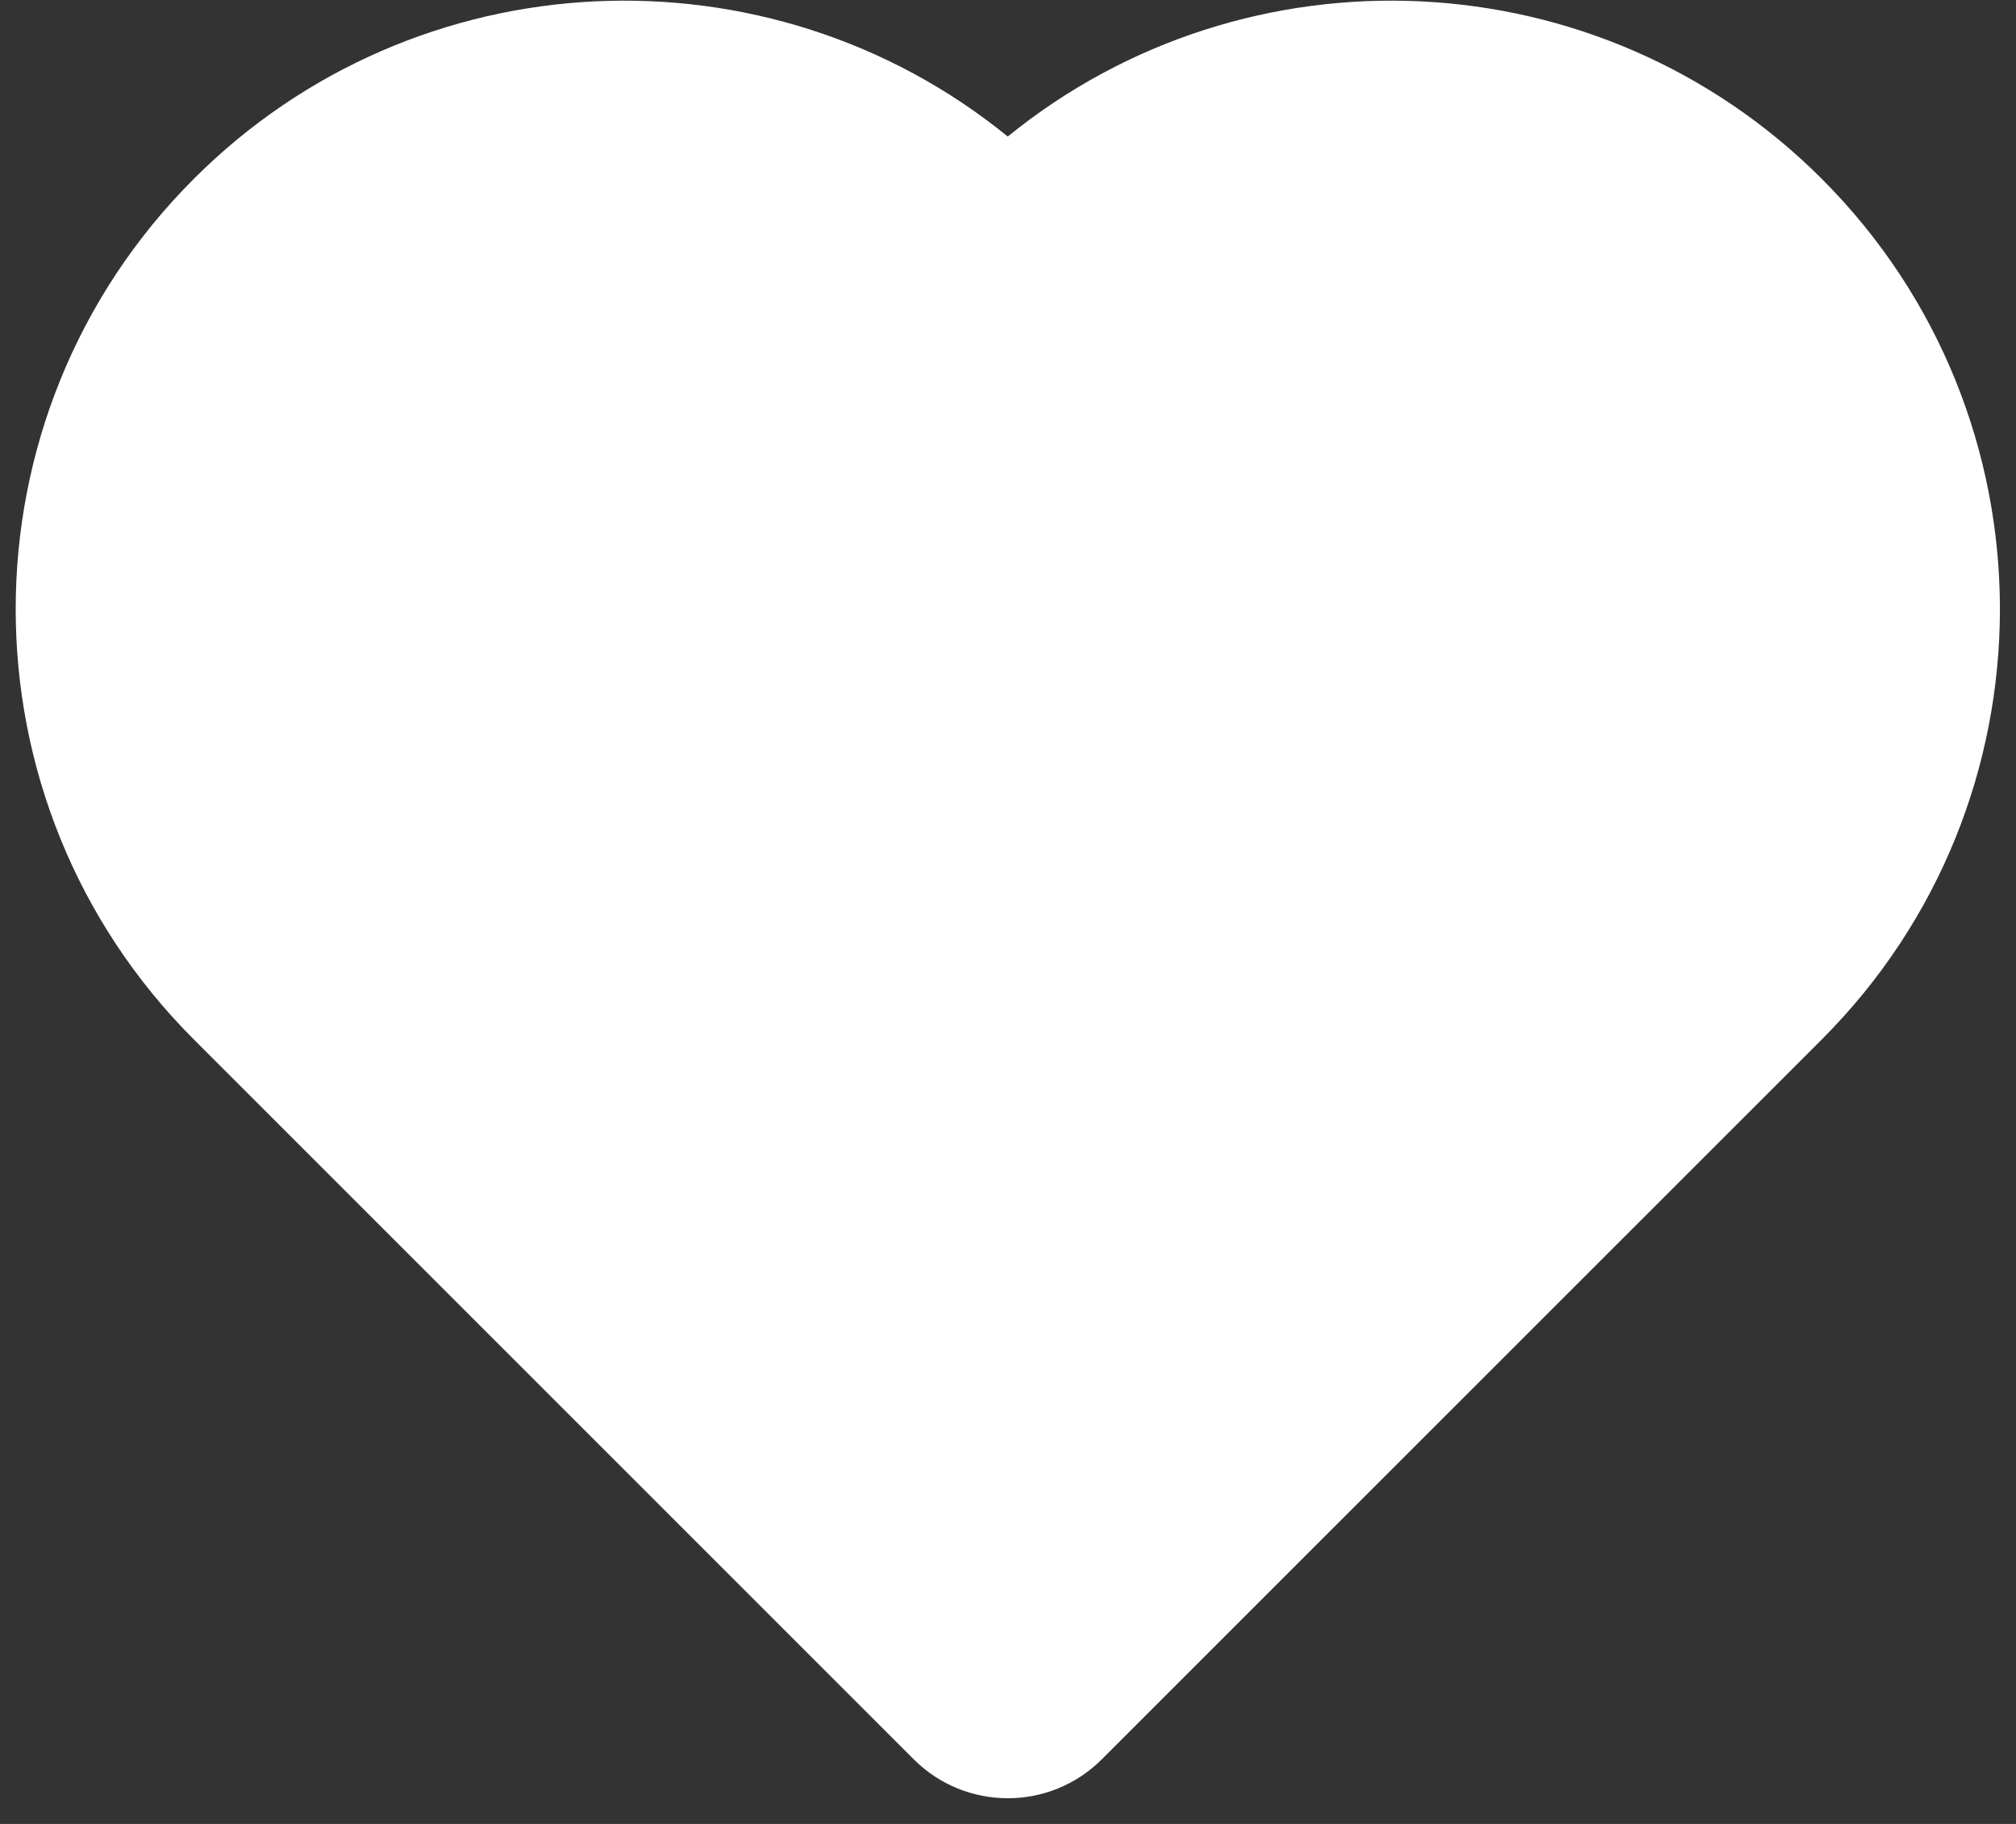 <svg width="21" height="19" viewBox="0 0 21 19" fill="none" xmlns="http://www.w3.org/2000/svg">
<rect x="0" y="0" width="21" height="19" fill="#333333" stroke="none"/>
<path fill-rule="evenodd" clip-rule="evenodd" d="M10.497 1.422C8.009 -0.602 4.337 -0.455 2.019 1.863C-0.455 4.337 -0.455 8.354 2.019 10.828C2.142 10.951 8.086 16.895 9.517 18.326C10.059 18.868 10.937 18.868 11.478 18.326L18.977 10.828C21.451 8.354 21.451 4.337 18.977 1.863C16.659 -0.455 12.987 -0.602 10.498 1.422H10.497Z" fill="white"/>
</svg>
